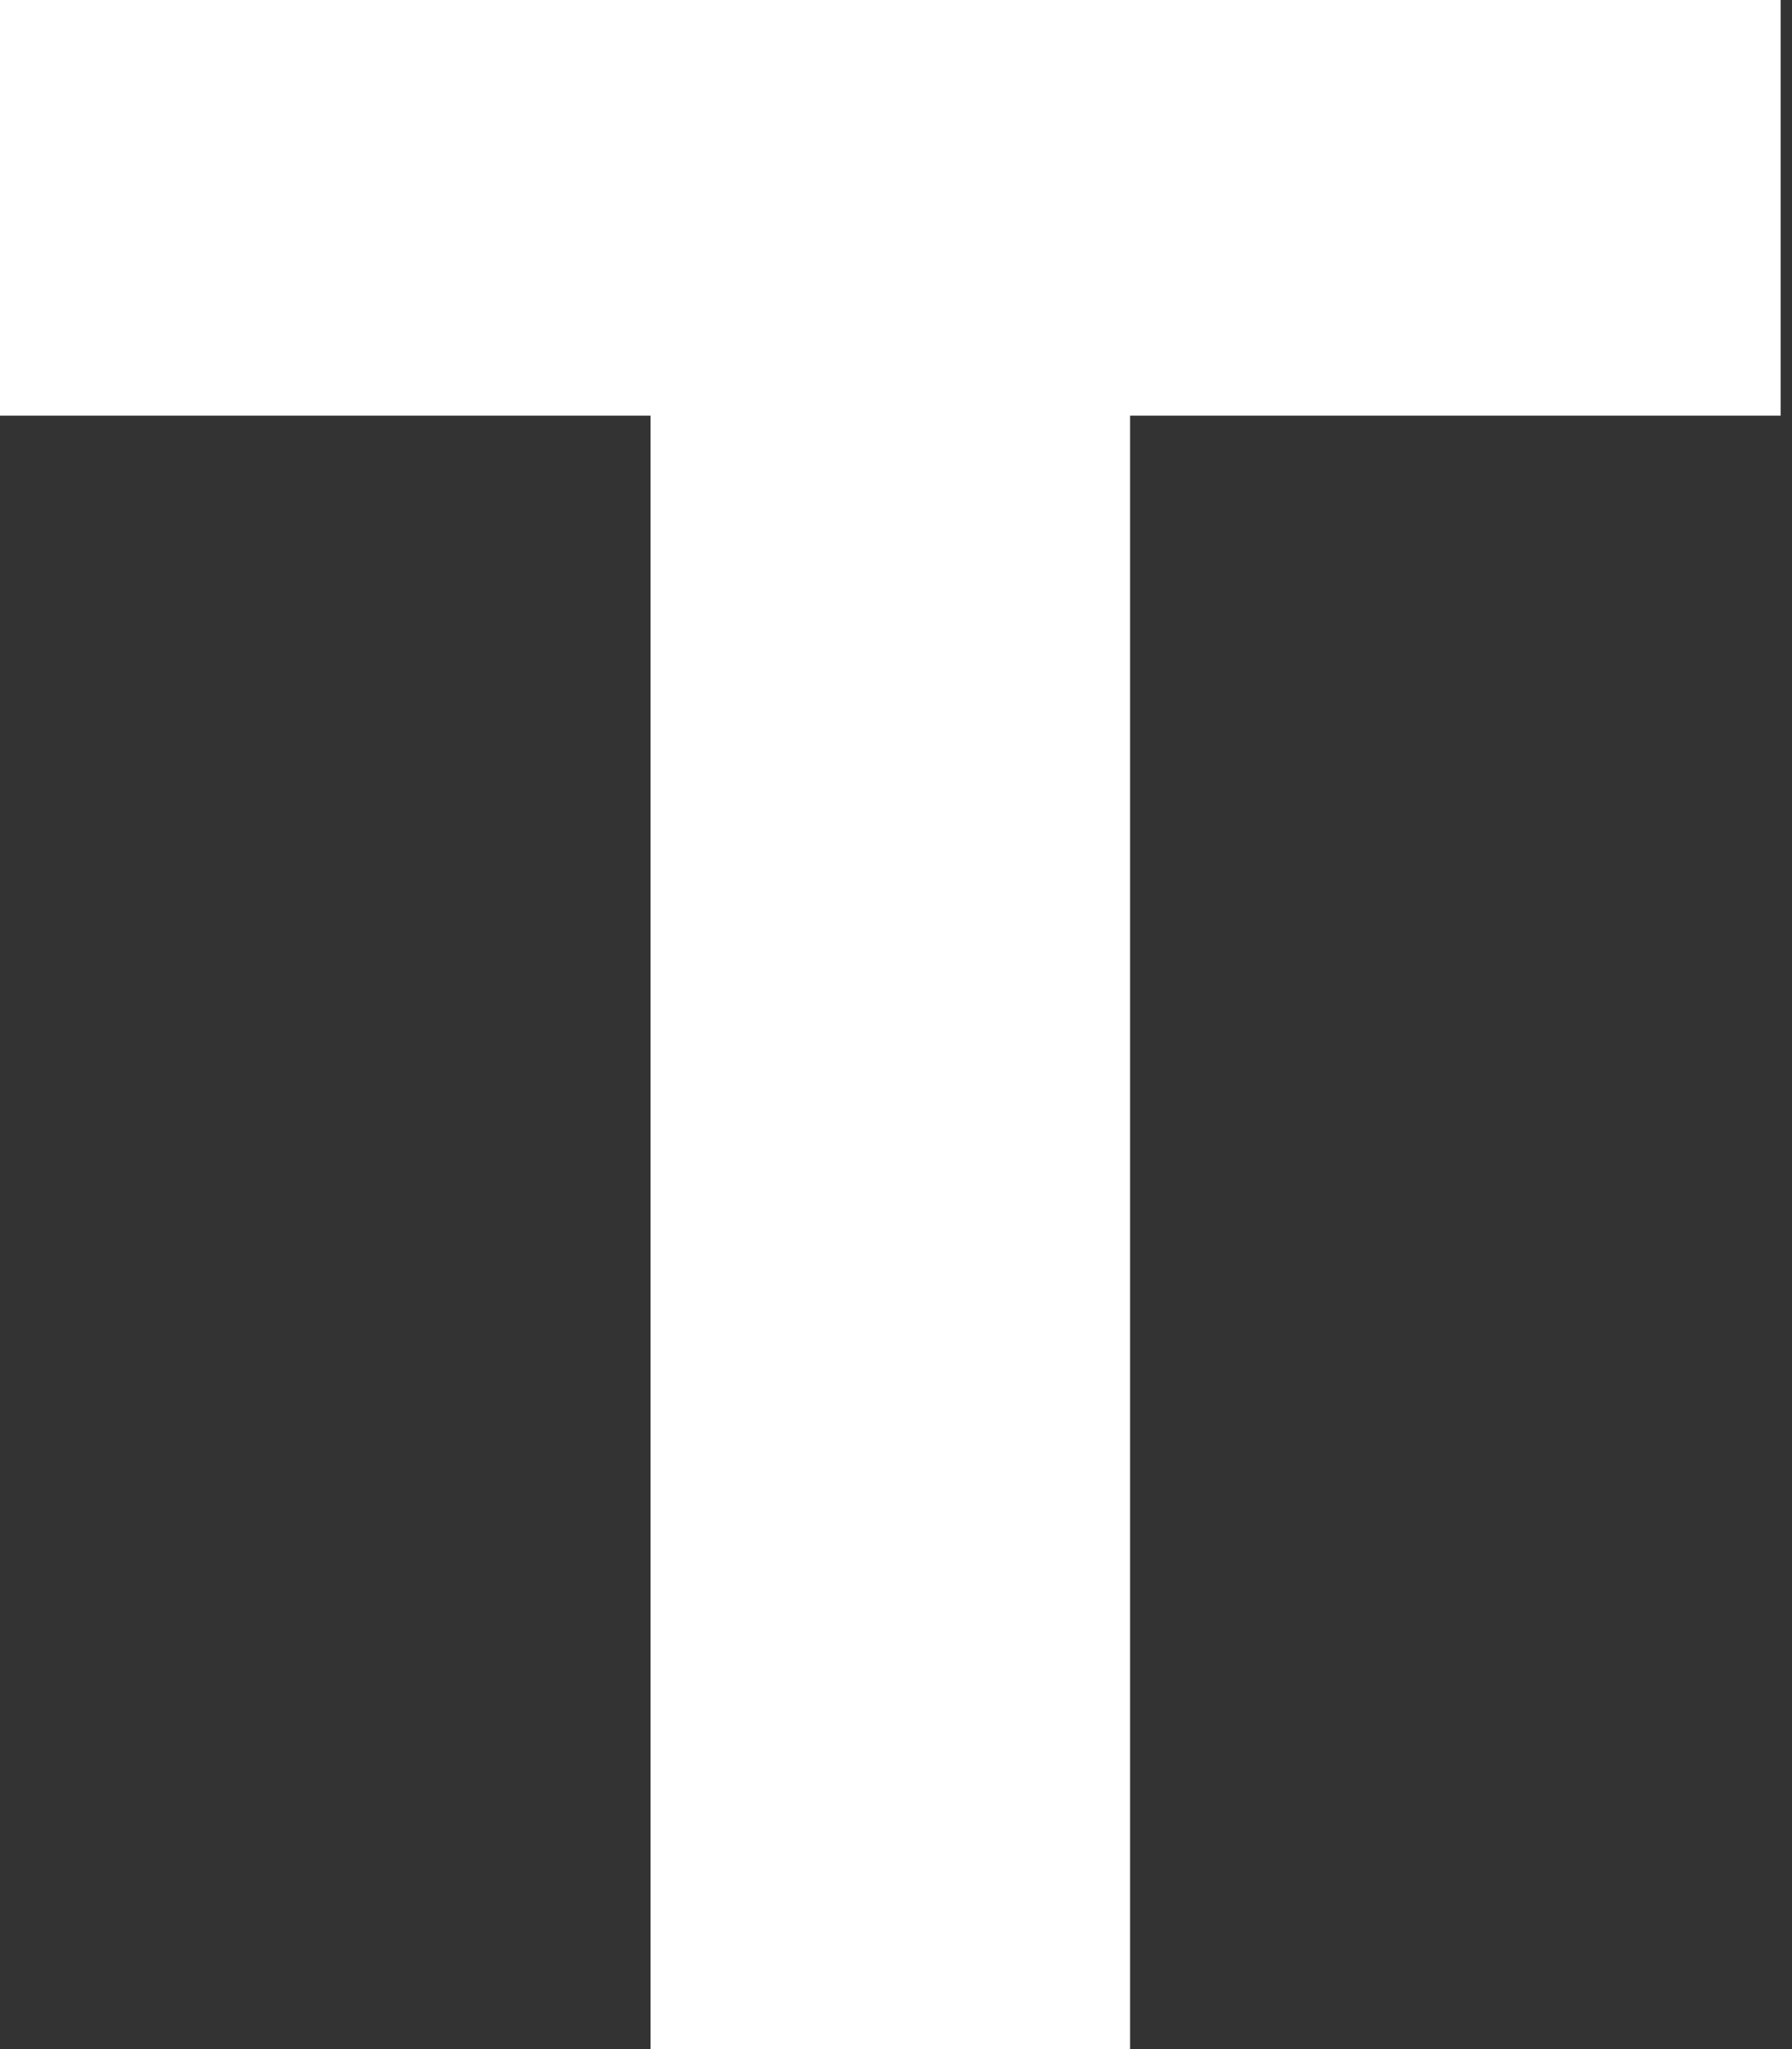 <svg width="7" height="8" viewBox="0 0 7 8" fill="none" xmlns="http://www.w3.org/2000/svg">
<rect x="0" y="0" width="7" height="8" fill="#333333" stroke="none"/>
<path d="M4.414 8H2.54V1.621H0V0H6.954V1.621H4.414V8Z" fill="white"/>
</svg>
